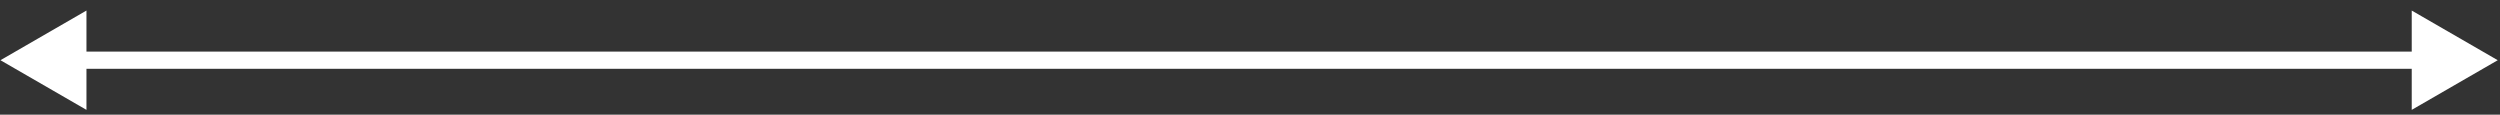<svg width="218" height="10" viewBox="0 0 218 10" fill="none" xmlns="http://www.w3.org/2000/svg">
<rect x="0" y="0" width="218" height="10" fill="#333333" stroke="none"/>
<mask maskUnits="userSpaceOnUse" x="0" y="0" width="0" height="0" fill="black">
<rect fill="white" width="0" height="0"/>
</mask>
<path d="M0.039 5.25L7.539 9.58V0.92L0.039 5.25ZM217.803 5.25L210.303 0.92V9.58L217.803 5.25ZM6.789 6H211.053V4.5H6.789V6Z" fill="white" mask="url(#)"/>
</svg>
